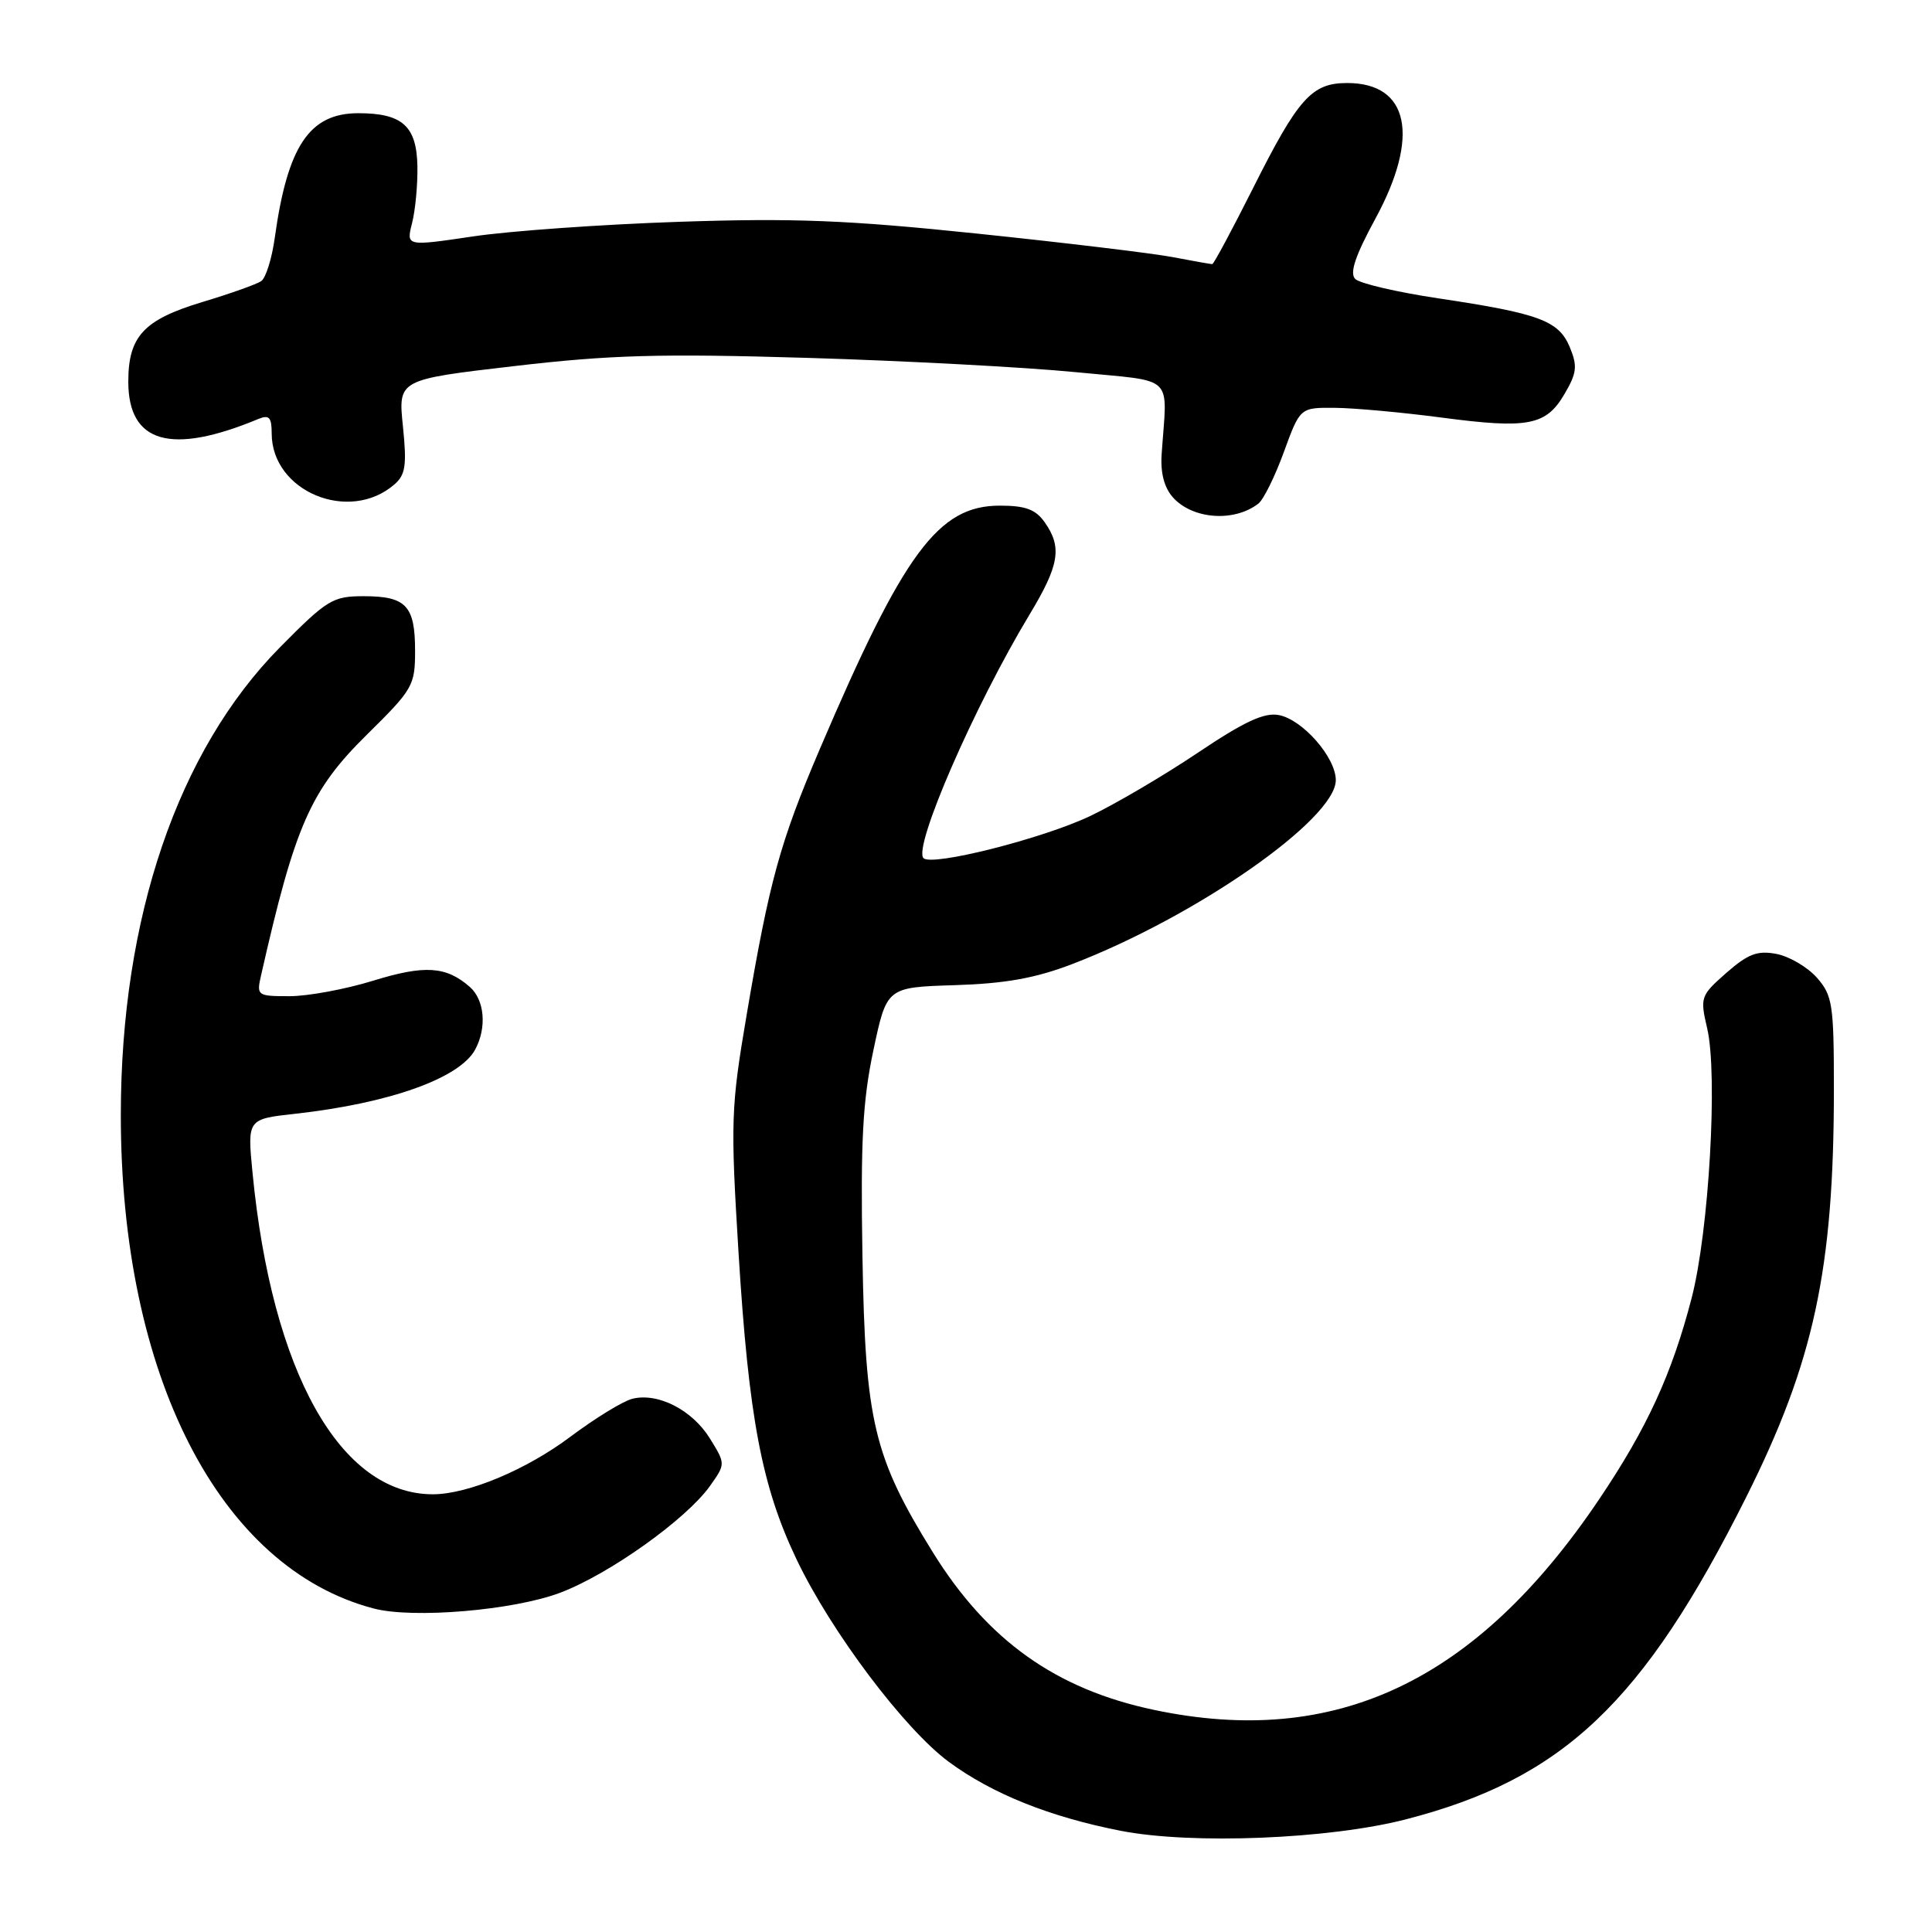 <?xml version="1.0" encoding="UTF-8" standalone="no"?>
<!DOCTYPE svg PUBLIC "-//W3C//DTD SVG 1.1//EN" "http://www.w3.org/Graphics/SVG/1.1/DTD/svg11.dtd" >
<svg xmlns="http://www.w3.org/2000/svg" xmlns:xlink="http://www.w3.org/1999/xlink" version="1.1" viewBox="0 0 256 256">
 <g >
 <path fill="currentColor"
d=" M 186.30 241.07 C 207.11 235.69 217.72 225.65 231.38 198.38 C 240.36 180.44 243.00 168.18 243.00 144.33 C 243.00 133.08 242.82 131.91 240.75 129.55 C 239.51 128.15 237.10 126.73 235.39 126.40 C 232.87 125.92 231.63 126.39 228.75 128.91 C 225.33 131.92 225.25 132.15 226.21 136.26 C 227.64 142.38 226.45 163.15 224.15 172.00 C 221.53 182.08 218.24 189.24 211.91 198.64 C 195.63 222.83 176.95 231.66 152.87 226.56 C 139.89 223.81 130.85 217.36 123.62 205.71 C 115.76 193.04 114.65 188.34 114.28 166.50 C 114.02 151.22 114.31 145.87 115.73 139.16 C 117.50 130.82 117.50 130.82 126.50 130.54 C 133.20 130.33 137.18 129.62 142.06 127.75 C 158.49 121.45 177.00 108.54 177.00 103.37 C 177.00 100.37 172.61 95.35 169.45 94.75 C 167.51 94.38 164.87 95.61 158.69 99.76 C 154.19 102.78 147.77 106.55 144.43 108.14 C 138.13 111.13 123.49 114.83 122.37 113.71 C 120.95 112.29 129.10 93.56 136.42 81.43 C 140.37 74.88 140.76 72.53 138.44 69.22 C 137.23 67.50 135.90 67.00 132.48 67.00 C 124.33 67.00 119.77 73.17 108.63 99.25 C 103.35 111.61 101.94 116.75 98.93 134.50 C 96.85 146.75 96.79 148.56 97.86 166.00 C 99.21 187.85 100.93 196.96 105.56 206.65 C 110.13 216.22 119.85 229.13 125.73 233.46 C 131.49 237.70 139.10 240.75 148.50 242.59 C 157.91 244.43 176.12 243.70 186.30 241.07 Z  M 74.24 211.04 C 80.74 208.58 90.92 201.32 94.06 196.92 C 96.15 193.98 96.15 193.98 94.07 190.61 C 91.72 186.81 87.16 184.49 83.77 185.35 C 82.52 185.67 78.85 187.93 75.60 190.36 C 69.76 194.75 62.00 198.00 57.35 198.00 C 45.09 198.00 36.03 181.85 33.46 155.39 C 32.77 148.28 32.77 148.28 39.13 147.58 C 51.62 146.19 60.93 142.87 62.97 139.06 C 64.53 136.15 64.21 132.49 62.25 130.77 C 59.11 128.02 56.27 127.84 49.44 129.95 C 45.78 131.08 40.80 132.00 38.38 132.00 C 34.08 132.00 33.98 131.93 34.59 129.25 C 39.10 109.33 41.13 104.72 48.65 97.31 C 54.71 91.34 55.00 90.84 55.00 86.23 C 55.00 80.26 53.81 79.00 48.20 79.00 C 44.09 79.00 43.35 79.45 37.12 85.75 C 23.57 99.45 16.02 121.60 16.01 147.68 C 15.98 182.20 29.06 207.76 49.50 213.13 C 54.72 214.51 68.06 213.38 74.24 211.04 Z  M 166.74 66.73 C 167.42 66.21 168.94 63.13 170.12 59.89 C 172.27 54.00 172.27 54.00 176.88 54.04 C 179.42 54.06 185.78 54.64 191.01 55.33 C 202.51 56.85 204.87 56.39 207.32 52.18 C 208.94 49.42 209.04 48.51 208.01 46.01 C 206.54 42.49 204.01 41.54 190.57 39.53 C 185.11 38.71 180.16 37.56 179.57 36.96 C 178.81 36.18 179.57 33.90 182.25 28.97 C 188.18 18.05 186.71 11.00 178.50 11.00 C 173.81 11.00 172.02 13.00 166.01 24.98 C 163.24 30.49 160.82 35.00 160.63 35.00 C 160.43 35.00 158.05 34.58 155.34 34.06 C 152.63 33.55 140.98 32.15 129.45 30.95 C 112.24 29.16 105.20 28.88 90.00 29.39 C 79.83 29.73 67.52 30.60 62.66 31.33 C 53.82 32.64 53.82 32.64 54.60 29.57 C 55.03 27.88 55.35 24.51 55.31 22.07 C 55.22 16.71 53.33 15.00 47.48 15.00 C 41.01 15.00 38.10 19.33 36.41 31.50 C 36.03 34.25 35.22 36.84 34.61 37.25 C 34.00 37.67 30.48 38.92 26.78 40.03 C 19.04 42.37 17.00 44.57 17.00 50.57 C 17.00 58.72 22.64 60.34 34.25 55.51 C 35.66 54.93 36.00 55.30 36.00 57.43 C 36.00 65.12 46.26 69.39 52.26 64.19 C 53.73 62.92 53.92 61.66 53.39 56.49 C 52.75 50.30 52.75 50.30 68.13 48.51 C 80.89 47.02 87.49 46.84 107.00 47.42 C 119.93 47.81 135.90 48.66 142.50 49.31 C 155.96 50.64 154.65 49.39 153.92 60.24 C 153.76 62.70 154.28 64.65 155.44 65.93 C 158.05 68.82 163.54 69.21 166.74 66.73 Z "/>
</g>
</svg>